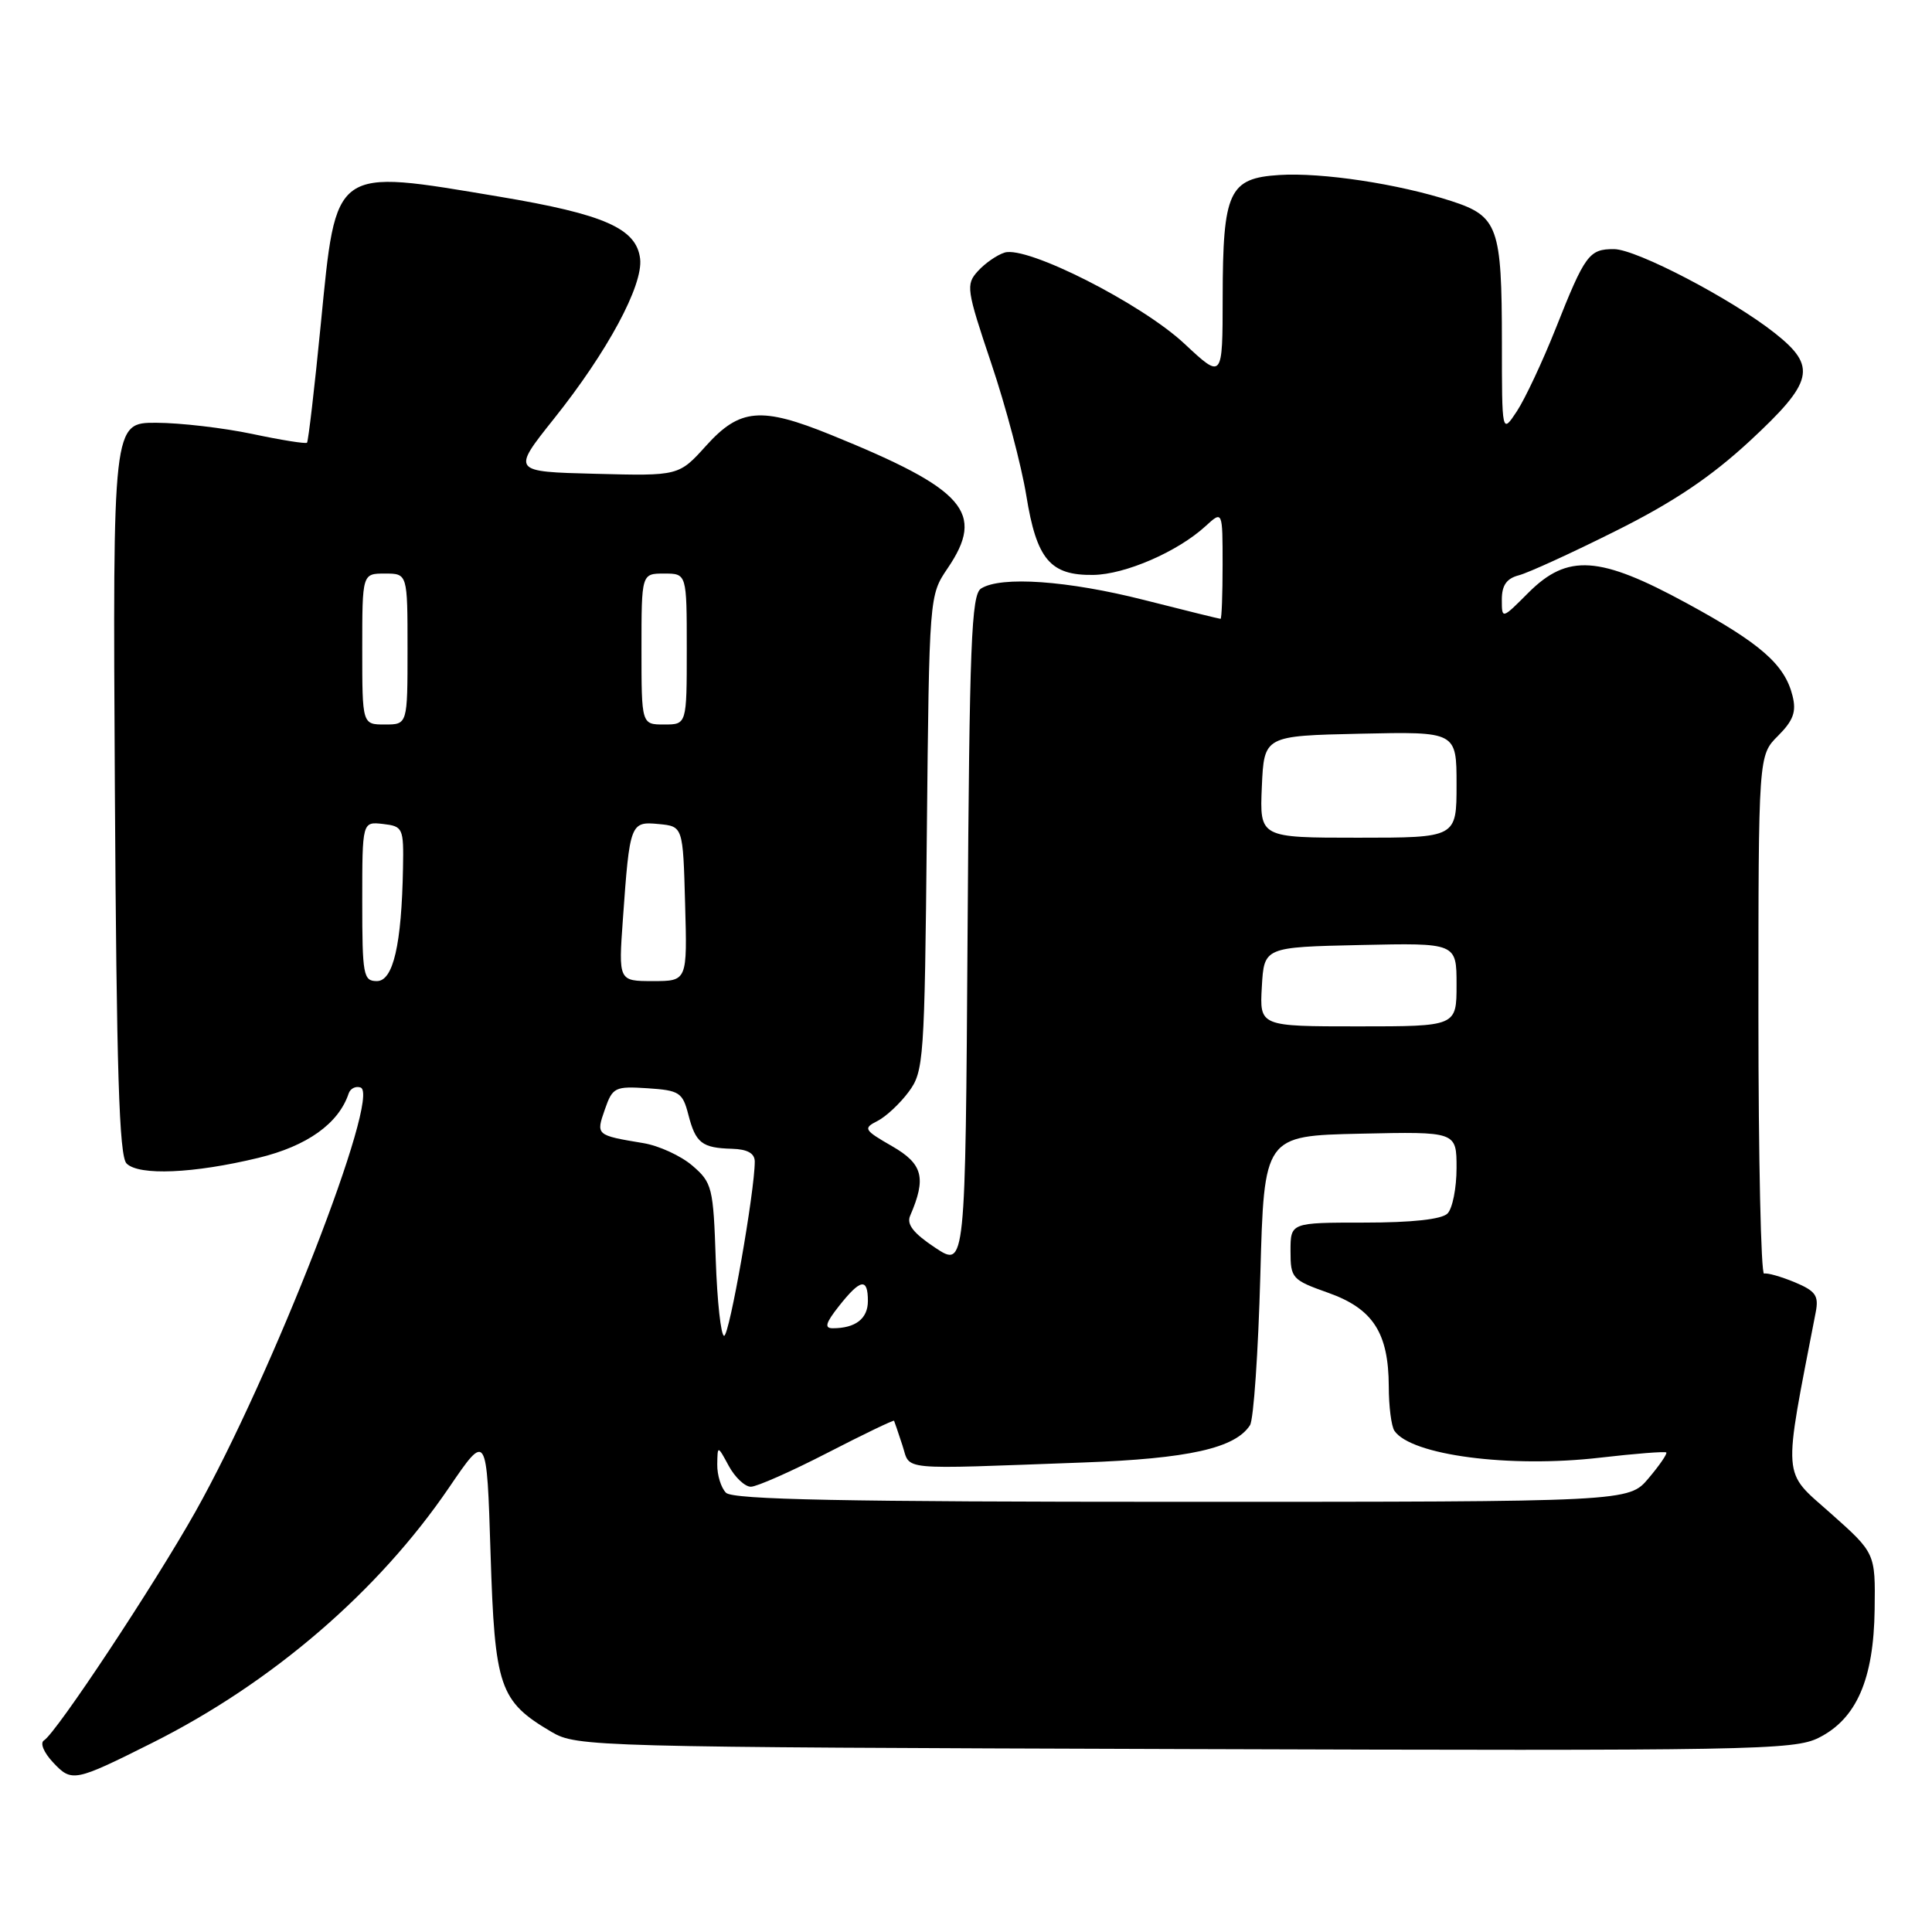 <?xml version="1.0" encoding="UTF-8" standalone="no"?>
<!DOCTYPE svg PUBLIC "-//W3C//DTD SVG 1.1//EN" "http://www.w3.org/Graphics/SVG/1.1/DTD/svg11.dtd" >
<svg xmlns="http://www.w3.org/2000/svg" xmlns:xlink="http://www.w3.org/1999/xlink" version="1.1" viewBox="0 0 256 256">
 <g >
 <path fill="currentColor"
d=" M 20.17 230.94 C 36.04 222.99 50.13 210.87 59.50 197.11 C 64.50 189.77 64.50 189.77 65.00 205.81 C 65.56 223.64 66.16 225.41 73.10 229.50 C 76.41 231.45 78.54 231.51 157.00 231.76 C 232.17 232.00 237.73 231.91 241.00 230.26 C 246.00 227.75 248.28 222.51 248.40 213.25 C 248.50 205.79 248.50 205.79 242.56 200.51 C 236.09 194.77 236.22 196.47 240.59 173.89 C 241.02 171.68 240.59 171.07 237.80 169.90 C 235.98 169.15 234.16 168.63 233.75 168.76 C 233.34 168.89 233.00 153.50 233.00 134.55 C 233.00 100.09 233.00 100.09 235.60 97.50 C 237.63 95.46 238.05 94.31 237.52 92.20 C 236.49 88.05 233.30 85.26 223.50 79.93 C 211.93 73.63 207.72 73.35 202.53 78.53 C 199.00 82.07 199.00 82.07 199.00 79.44 C 199.00 77.55 199.64 76.65 201.25 76.23 C 202.49 75.91 208.27 73.27 214.10 70.35 C 221.74 66.54 226.69 63.21 231.85 58.44 C 240.32 50.59 240.79 48.59 235.20 44.16 C 229.49 39.63 216.85 33.03 213.87 33.01 C 210.56 33.00 210.03 33.72 206.15 43.50 C 204.40 47.90 202.08 52.85 200.99 54.50 C 199.01 57.50 199.01 57.50 199.01 45.32 C 199.00 30.04 198.50 28.65 192.31 26.64 C 185.28 24.36 175.16 22.83 169.50 23.19 C 162.84 23.61 162.03 25.36 162.01 39.39 C 162.00 50.27 162.00 50.27 156.95 45.55 C 151.26 40.23 136.07 32.53 133.11 33.47 C 132.09 33.79 130.50 34.90 129.57 35.93 C 127.96 37.70 128.06 38.36 131.35 48.15 C 133.27 53.84 135.35 61.72 135.99 65.66 C 137.36 74.14 139.16 76.26 144.87 76.18 C 149.10 76.12 156.06 73.10 159.75 69.71 C 162.00 67.65 162.00 67.65 162.00 74.83 C 162.00 78.77 161.88 82.00 161.73 82.00 C 161.58 82.00 157.02 80.88 151.60 79.50 C 141.47 76.93 132.64 76.31 130.00 77.98 C 128.71 78.79 128.46 85.18 128.21 123.45 C 127.92 167.98 127.92 167.98 123.92 165.33 C 121.04 163.42 120.10 162.23 120.60 161.09 C 122.77 156.07 122.29 154.23 118.21 151.88 C 114.47 149.73 114.35 149.51 116.26 148.54 C 117.39 147.97 119.25 146.23 120.40 144.68 C 122.41 141.98 122.51 140.52 122.81 110.38 C 123.13 78.91 123.13 78.90 125.56 75.31 C 130.59 67.91 127.92 64.85 110.08 57.61 C 100.86 53.87 98.04 54.11 93.59 59.03 C 89.95 63.07 89.95 63.07 78.88 62.78 C 67.81 62.50 67.81 62.50 73.39 55.50 C 80.49 46.61 85.23 37.81 84.82 34.29 C 84.34 30.27 80.09 28.39 66.17 26.06 C 43.99 22.35 44.58 21.93 42.51 42.92 C 41.68 51.40 40.85 58.48 40.68 58.66 C 40.50 58.83 37.24 58.31 33.43 57.50 C 29.62 56.70 23.90 56.03 20.72 56.02 C 14.94 56.00 14.94 56.00 15.22 104.45 C 15.44 141.92 15.79 153.19 16.77 154.17 C 18.41 155.81 25.67 155.50 34.25 153.42 C 40.70 151.86 44.87 148.88 46.20 144.89 C 46.42 144.23 47.13 143.88 47.78 144.10 C 50.54 145.04 36.06 182.22 25.90 200.30 C 20.43 210.03 7.48 229.59 5.83 230.61 C 5.27 230.95 5.80 232.22 7.04 233.54 C 9.51 236.17 9.85 236.11 20.17 230.94 Z  M 96.20 197.80 C 95.54 197.14 95.02 195.45 95.04 194.05 C 95.08 191.50 95.08 191.50 96.57 194.25 C 97.39 195.76 98.71 197.00 99.49 197.00 C 100.28 197.00 104.84 194.98 109.64 192.51 C 114.43 190.04 118.41 188.13 118.47 188.26 C 118.53 188.39 119.03 189.85 119.57 191.50 C 120.70 194.91 118.58 194.70 143.50 193.79 C 157.49 193.28 163.66 191.90 165.63 188.85 C 166.11 188.11 166.72 179.18 167.00 169.00 C 167.50 150.50 167.50 150.50 180.25 150.22 C 193.00 149.94 193.00 149.94 193.00 154.77 C 193.00 157.43 192.46 160.14 191.80 160.80 C 191.03 161.57 187.09 162.00 180.80 162.00 C 171.00 162.00 171.00 162.00 171.00 165.77 C 171.00 169.38 171.20 169.60 175.99 171.30 C 181.93 173.41 183.99 176.60 184.02 183.70 C 184.02 186.34 184.36 188.99 184.77 189.59 C 186.96 192.82 200.03 194.54 212.00 193.15 C 216.67 192.61 220.63 192.30 220.79 192.46 C 220.95 192.62 219.90 194.16 218.45 195.87 C 215.82 199.00 215.82 199.00 156.61 199.00 C 111.89 199.00 97.11 198.71 96.20 197.80 Z  M 94.84 166.91 C 94.52 157.34 94.36 156.70 91.75 154.46 C 90.23 153.15 87.31 151.81 85.25 151.47 C 78.95 150.42 78.96 150.42 80.15 147.00 C 81.17 144.07 81.48 143.92 85.81 144.20 C 90.02 144.48 90.45 144.75 91.21 147.70 C 92.18 151.46 93.00 152.11 97.01 152.22 C 99.04 152.28 100.00 152.82 100.01 153.90 C 100.02 157.77 96.65 177.00 95.95 177.00 C 95.53 177.00 95.03 172.46 94.84 166.91 Z  M 111.17 173.06 C 114.03 169.44 115.00 169.28 115.00 172.39 C 115.00 174.73 113.36 176.00 110.34 176.00 C 109.20 176.00 109.40 175.30 111.17 173.06 Z  M 167.20 130.75 C 167.50 125.50 167.50 125.50 180.25 125.22 C 193.00 124.94 193.00 124.94 193.00 130.47 C 193.00 136.00 193.00 136.00 179.95 136.00 C 166.90 136.00 166.90 136.00 167.20 130.75 Z  M 48.00 119.43 C 48.00 108.87 48.00 108.87 50.75 109.18 C 53.39 109.49 53.50 109.71 53.40 115.01 C 53.22 125.18 52.10 130.00 49.94 130.00 C 48.14 130.00 48.00 129.22 48.00 119.43 Z  M 82.54 121.75 C 83.44 109.07 83.53 108.83 87.28 109.19 C 90.50 109.50 90.50 109.50 90.78 119.75 C 91.07 130.00 91.07 130.00 86.51 130.00 C 81.95 130.00 81.95 130.00 82.54 121.75 Z  M 167.20 104.25 C 167.50 97.50 167.50 97.50 180.25 97.22 C 193.00 96.94 193.00 96.94 193.00 103.97 C 193.00 111.00 193.00 111.00 179.95 111.00 C 166.91 111.00 166.91 111.00 167.20 104.25 Z  M 48.00 86.00 C 48.00 76.00 48.00 76.00 51.00 76.00 C 54.00 76.00 54.00 76.00 54.00 86.00 C 54.00 96.00 54.00 96.00 51.00 96.00 C 48.00 96.00 48.00 96.00 48.00 86.00 Z  M 85.00 86.00 C 85.00 76.00 85.00 76.00 88.00 76.00 C 91.00 76.00 91.00 76.00 91.00 86.00 C 91.00 96.00 91.00 96.00 88.00 96.00 C 85.00 96.00 85.00 96.00 85.00 86.00 Z "/>
</g>
</svg>